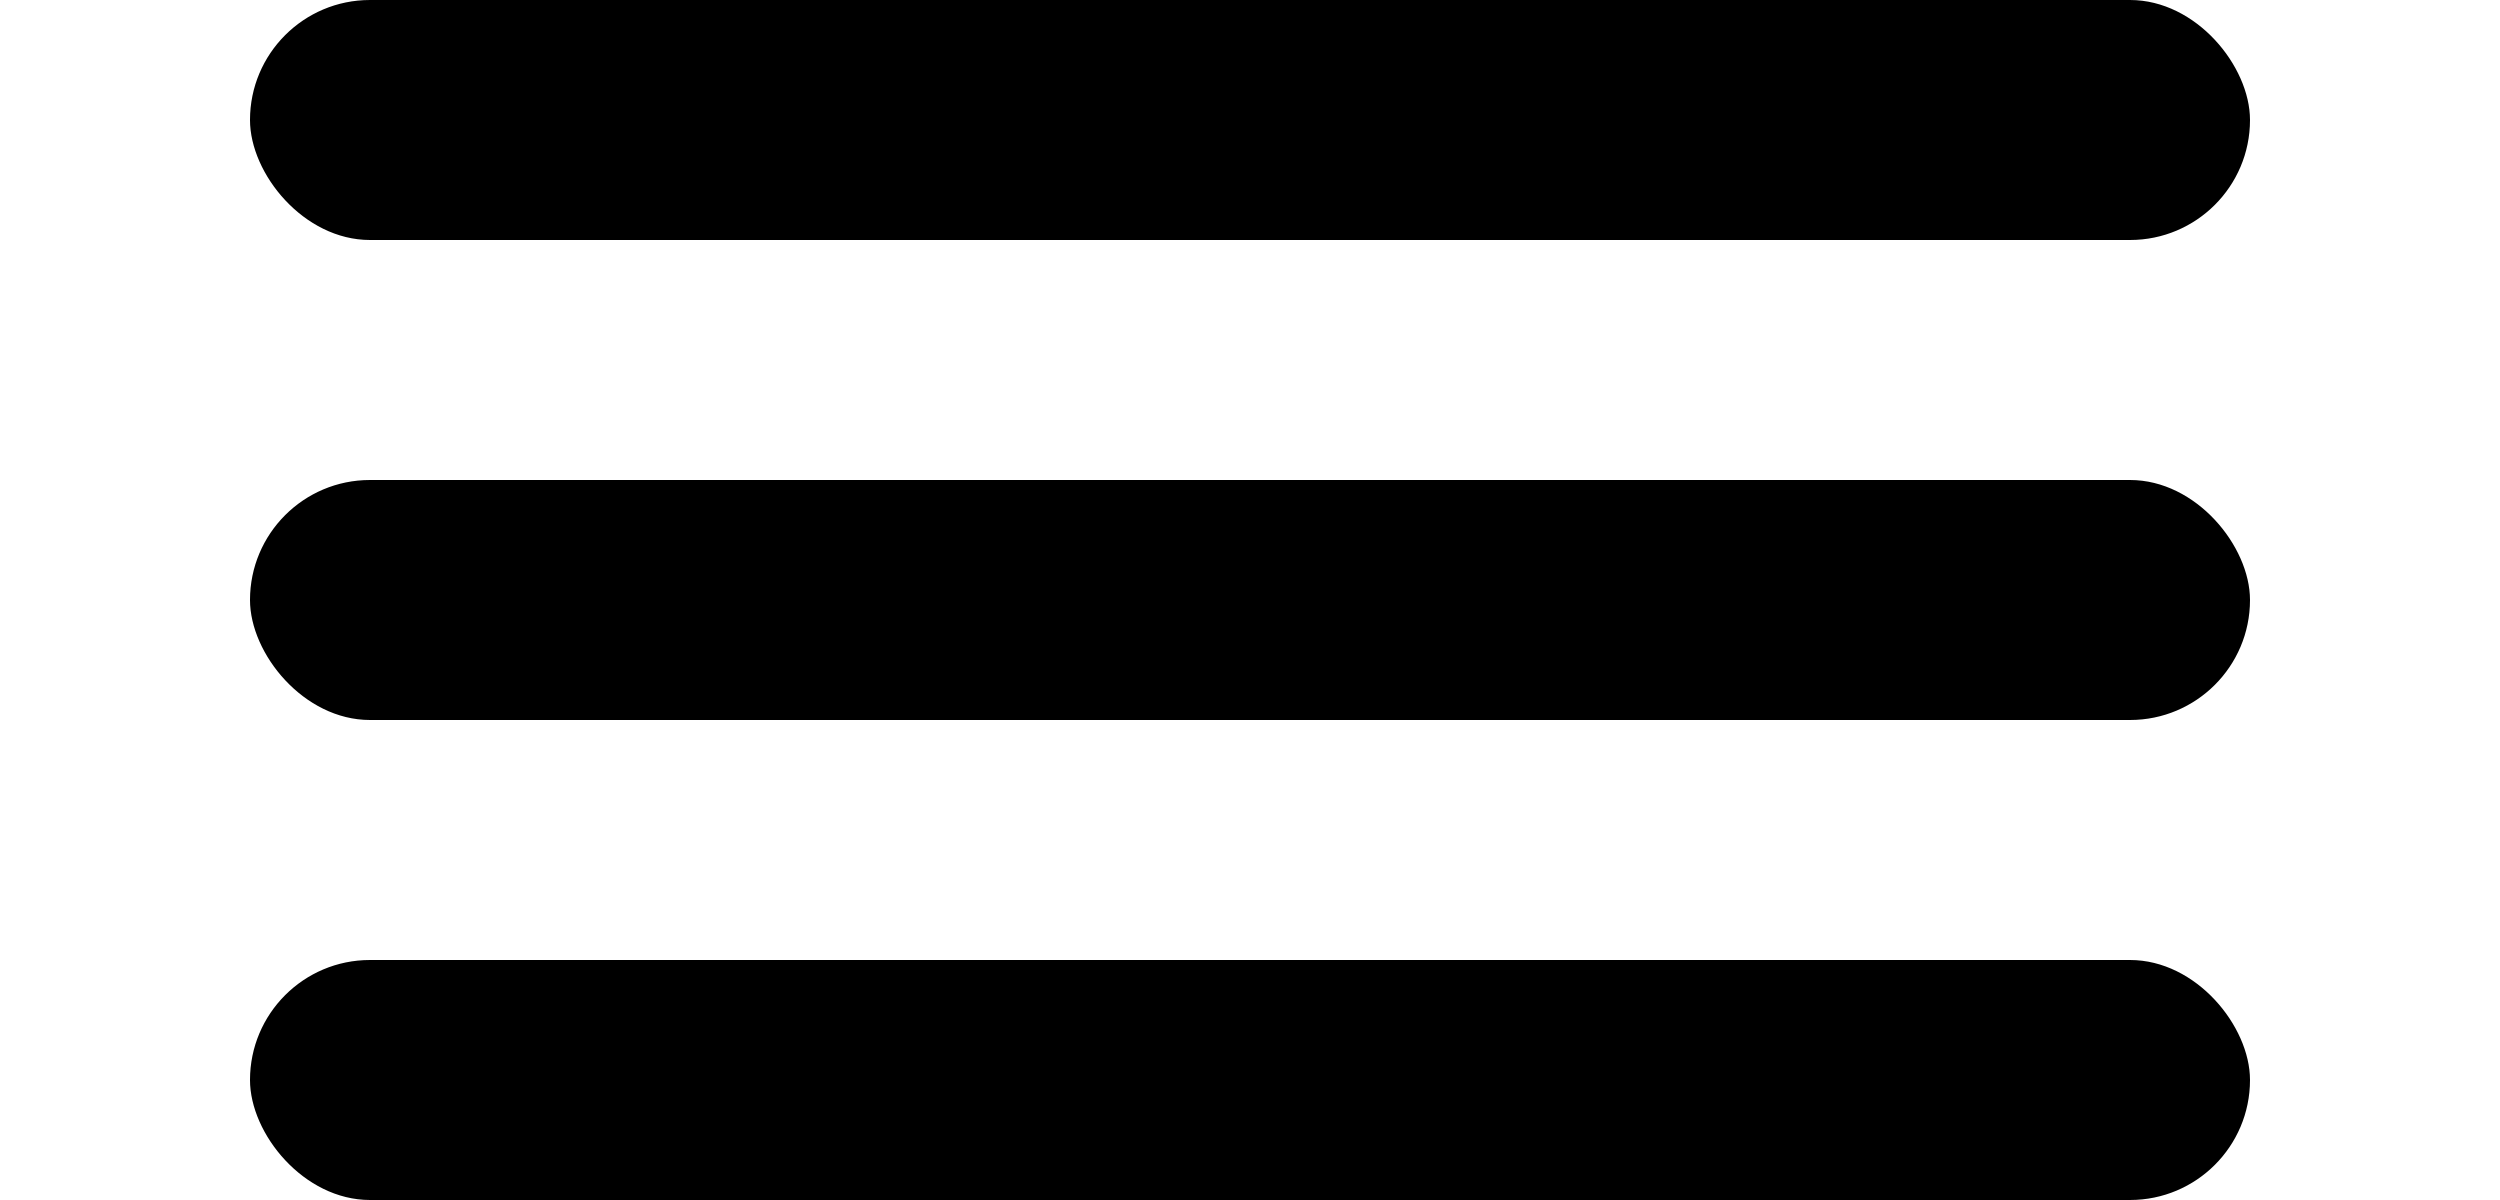 <svg width="25" height="12" xmlns="http://www.w3.org/2000/svg" viewBox="0 0 50 30">
  <rect x="0" y="0" width="50" height="6" rx="3" fill="#000000"/>
  <rect x="0" y="12" width="50" height="6" rx="3" fill="#000000"/>
  <rect x="0" y="24" width="50" height="6" rx="3" fill="#000000"/>
</svg>